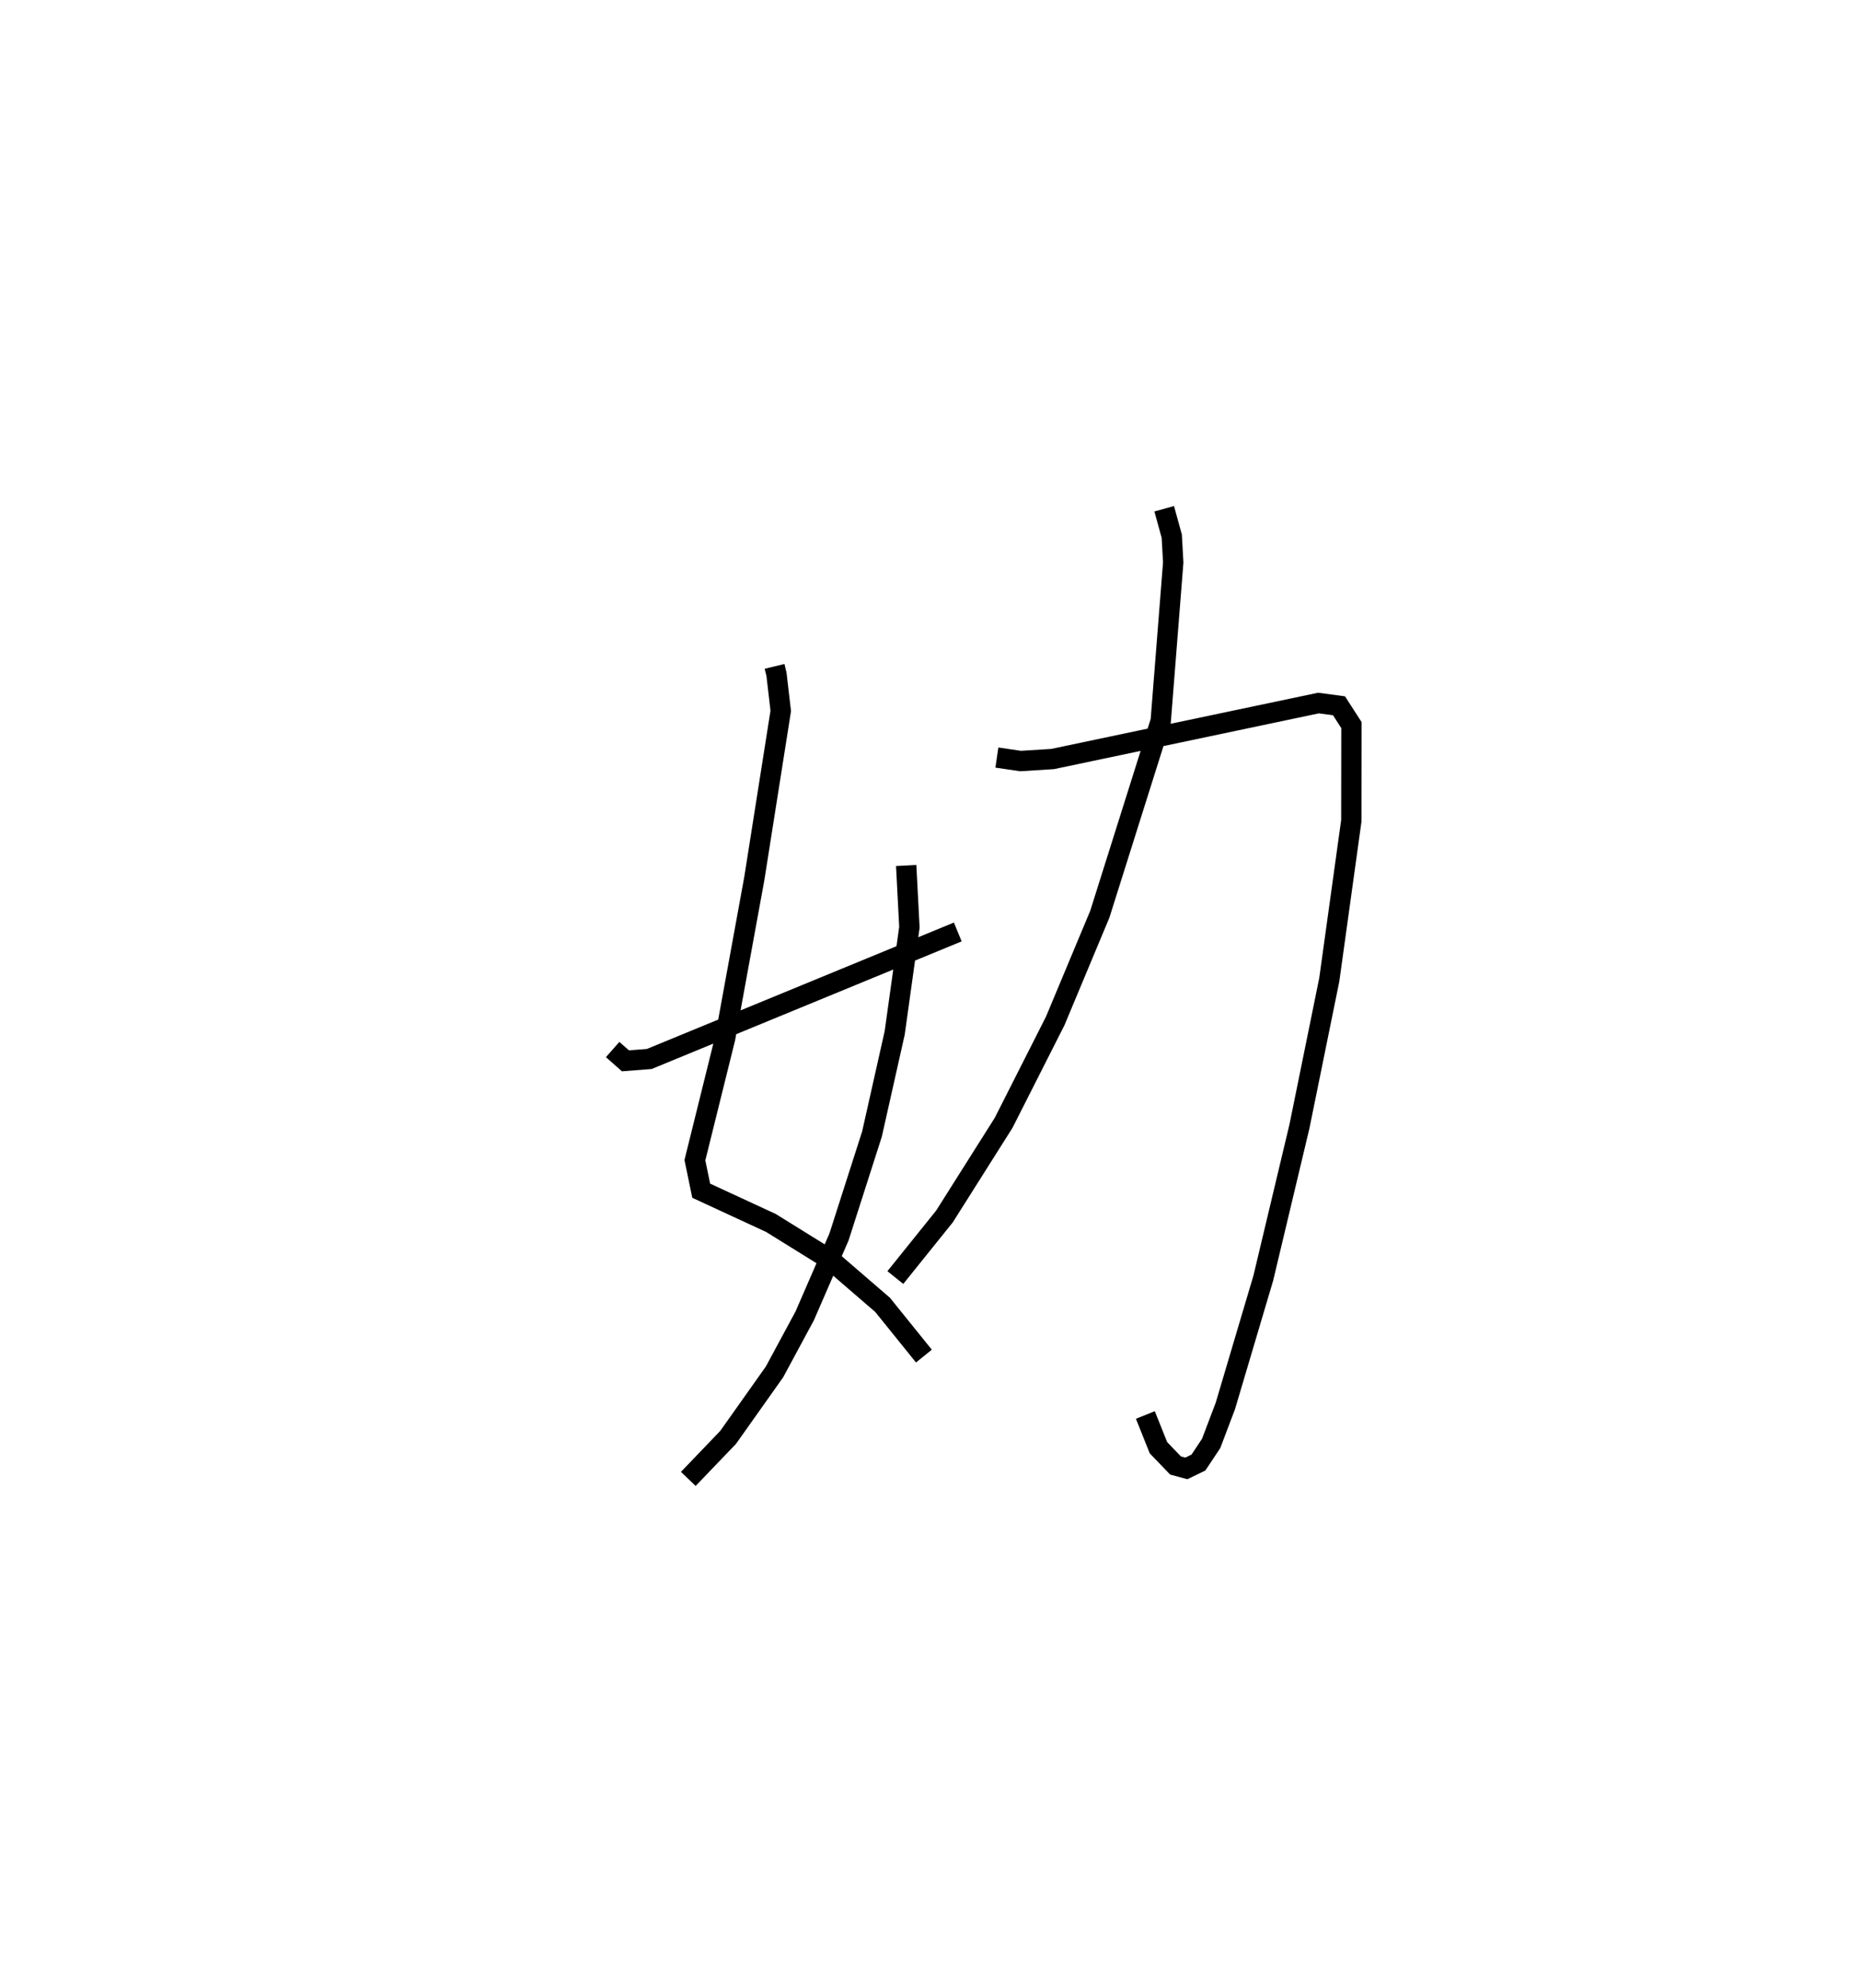 <?xml version="1.0" encoding="utf-8" ?>
<svg baseProfile="full" height="97.668" version="1.1" width="91.429" xmlns="http://www.w3.org/2000/svg" xmlns:ev="http://www.w3.org/2001/xml-events" xmlns:xlink="http://www.w3.org/1999/xlink"><defs /><rect fill="white" height="97.668" width="91.429" x="0" y="0" /><path d="M25,28.422 m0.0,0.0 m13.074,4.321 l0.095,0.394 0.209,1.795 l-1.3,8.239 -1.432,7.837 l-1.488,6 0.31,1.499 l3.426,1.584 2.932,1.819 l2.558,2.206 2.031,2.517 m-0.871,-24.106 l0.158,3.035 -0.723,5.19 l-1.116,4.969 -1.622,5.059 l-1.685,3.876 -1.485,2.754 l-2.28,3.217 -1.958,2.041 m-3.718,-21.098 l0.629,0.555 1.171,-0.091 l15.165,-6.241 m1.922,-8.57 l1.165,0.171 1.577,-0.099 l13.065,-2.75 1.01,0.134 l0.612,0.95 -0.006,4.697 l-1.084,7.813 -1.467,7.21 l-1.776,7.45 -1.866,6.286 l-0.697,1.838 -0.626,0.941 l-0.593,0.287 -0.532,-0.143 l-0.84,-0.873 -0.643,-1.608 m0.926,-44.529 l0.371,1.348 0.072,1.288 l-0.614,7.789 -2.993,9.494 l-2.193,5.247 -2.537,5.008 l-2.906,4.598 -2.416,3.004 " fill="none" stroke="black" stroke-width="1" /></svg>